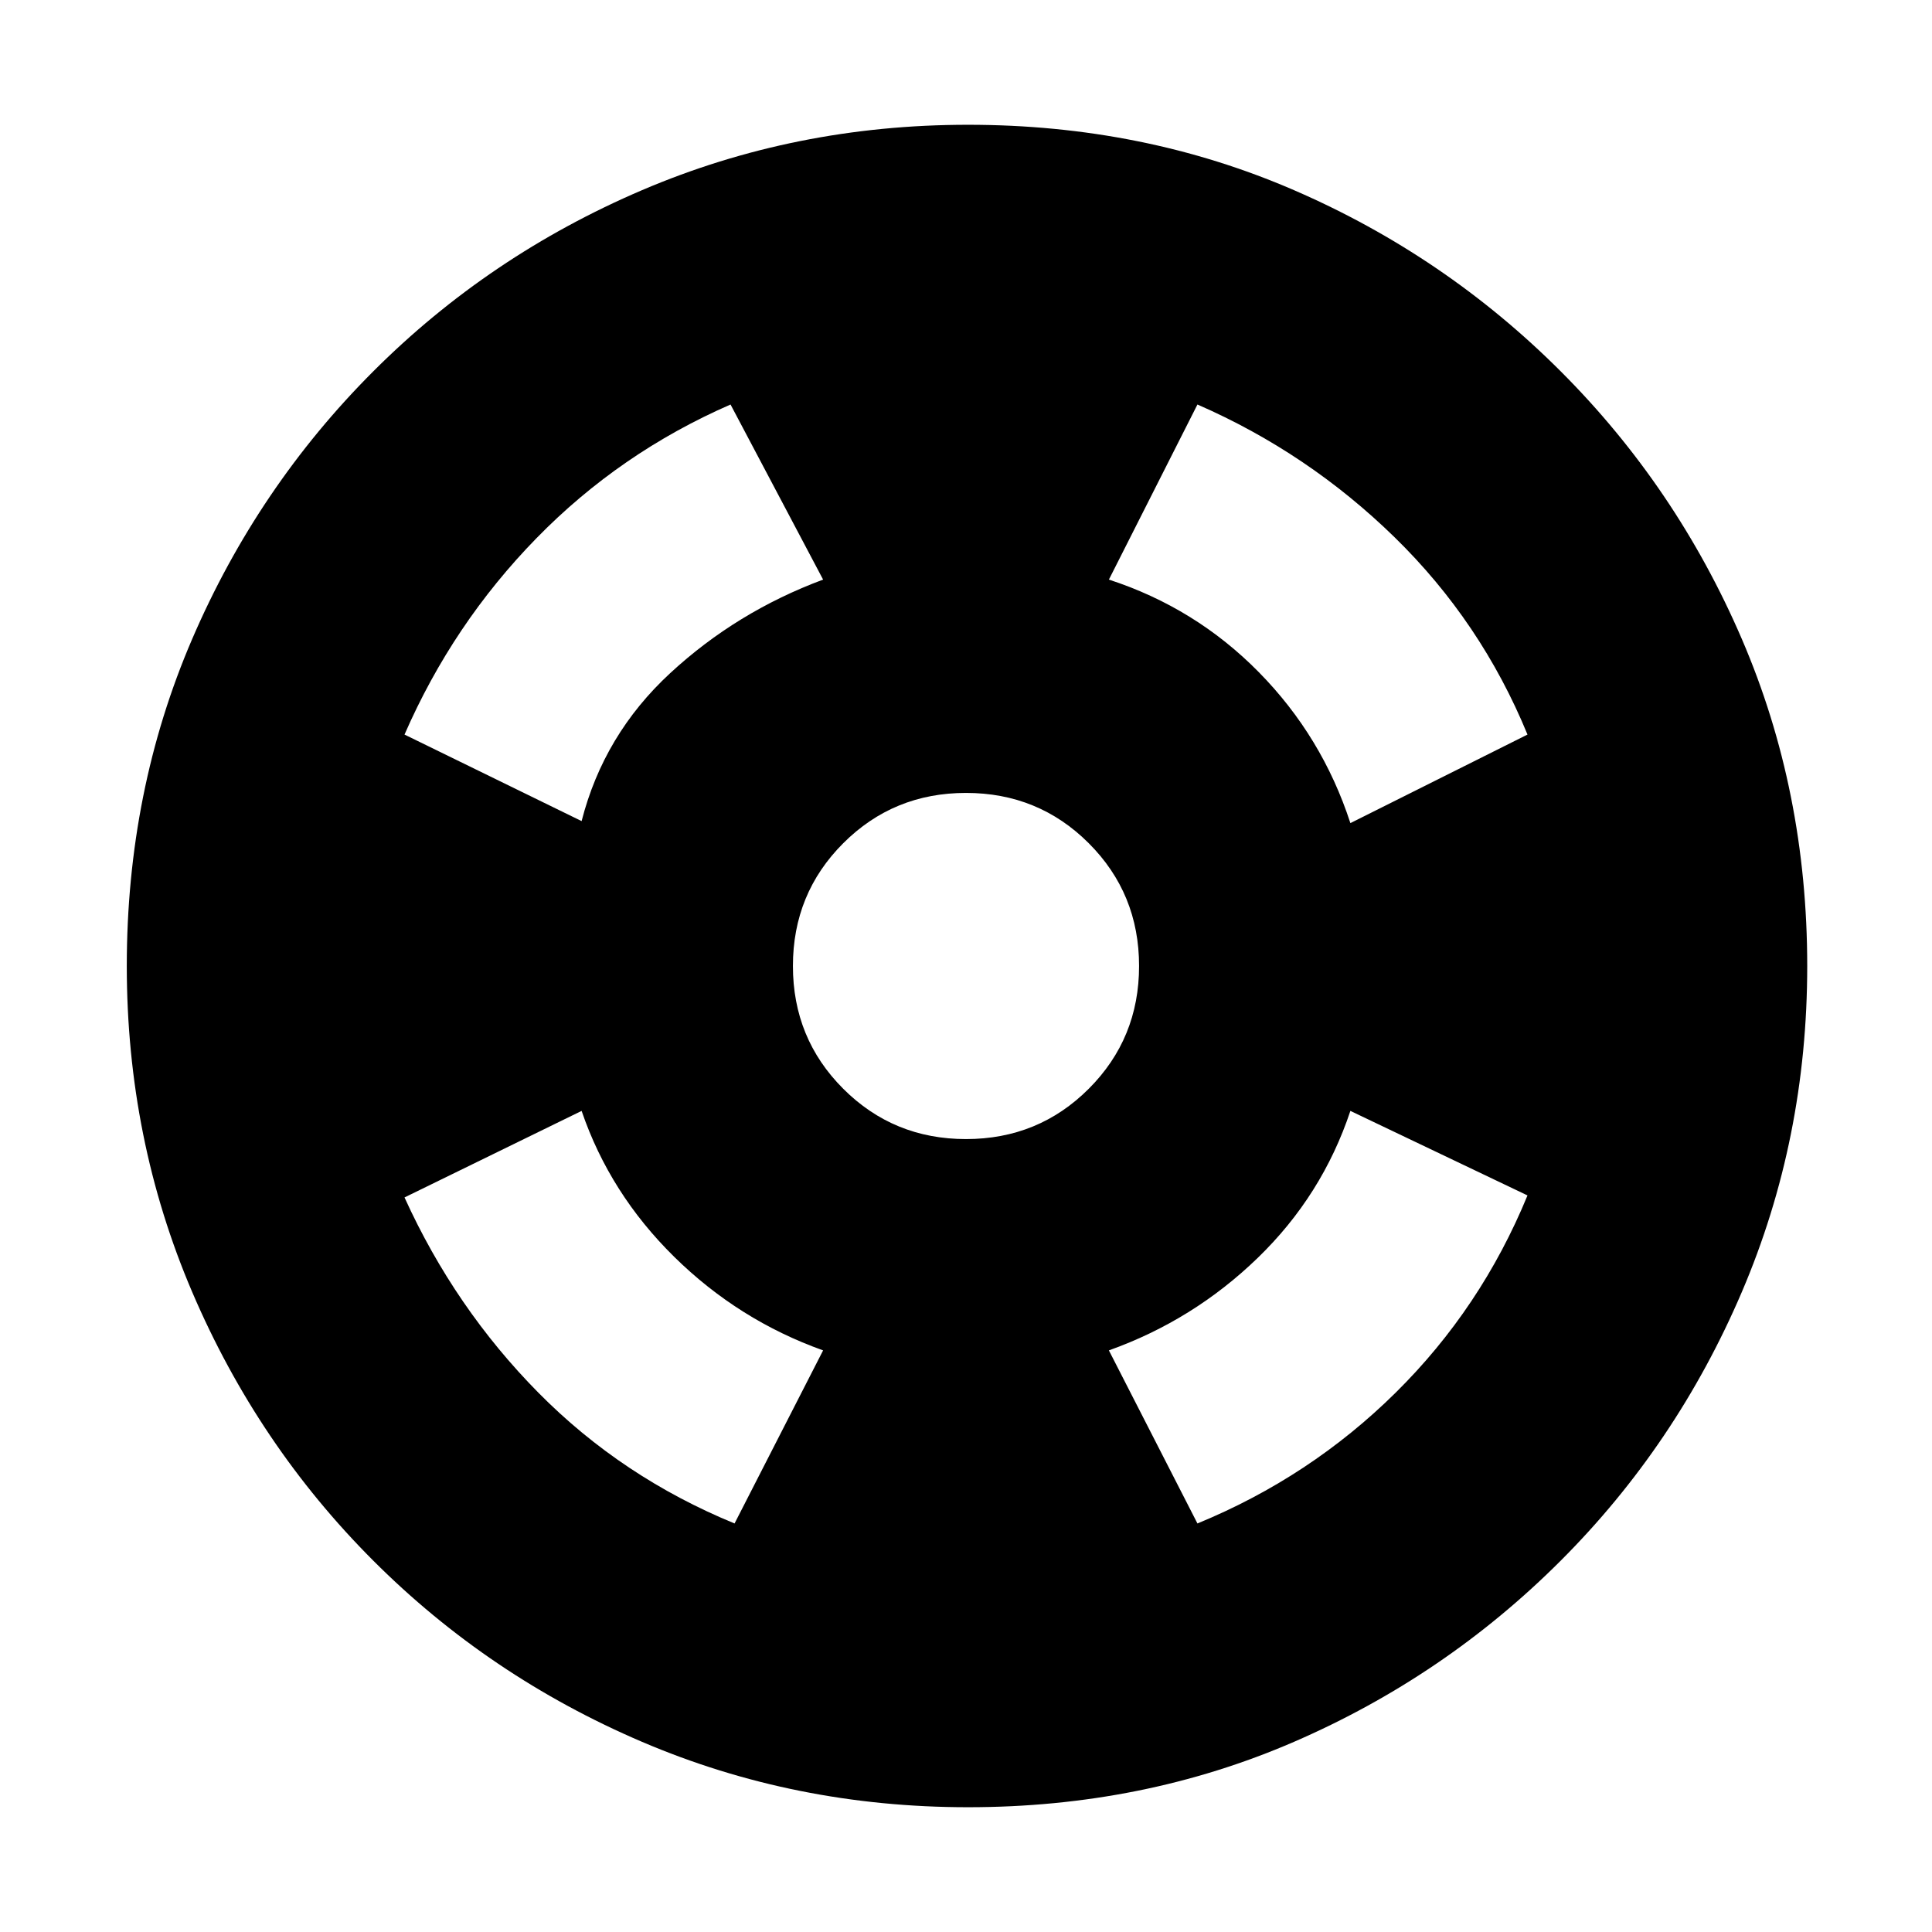<svg xmlns="http://www.w3.org/2000/svg" height="20" viewBox="0 -960 960 960" width="20"><path d="M481-62q-86 0-162-32.5t-133.5-90Q128-242 95.5-318T63-480q0-87 32.5-162.5t90-133Q243-833 319-865.5T481-898q87 0 162 32.5t132.5 90q57.5 57.5 90 133T898-480q0 86-32.5 162t-90 133.5Q718-127 643-94.5T481-62ZM365-203l44-86q-42-15-74-46.5T289-408l-88 43q25 55 66.5 97t97.5 65Zm-76-349q11-43 44-73.5t76-46.5l-46-87q-55 24-96.5 66.5T201-595l88 43Zm191 158q36 0 61-25t25-61q0-36-25-61t-61-25q-36 0-61 25t-25 61q0 36 25 61t61 25Zm115 191q56-23 98.5-65t65.5-98l-88-42q-14 42-46 73t-74 46l44 86Zm76-348 88-44q-23-56-66-98t-98-66l-44 87q43 14 74.5 46t45.5 75Z"/></svg>